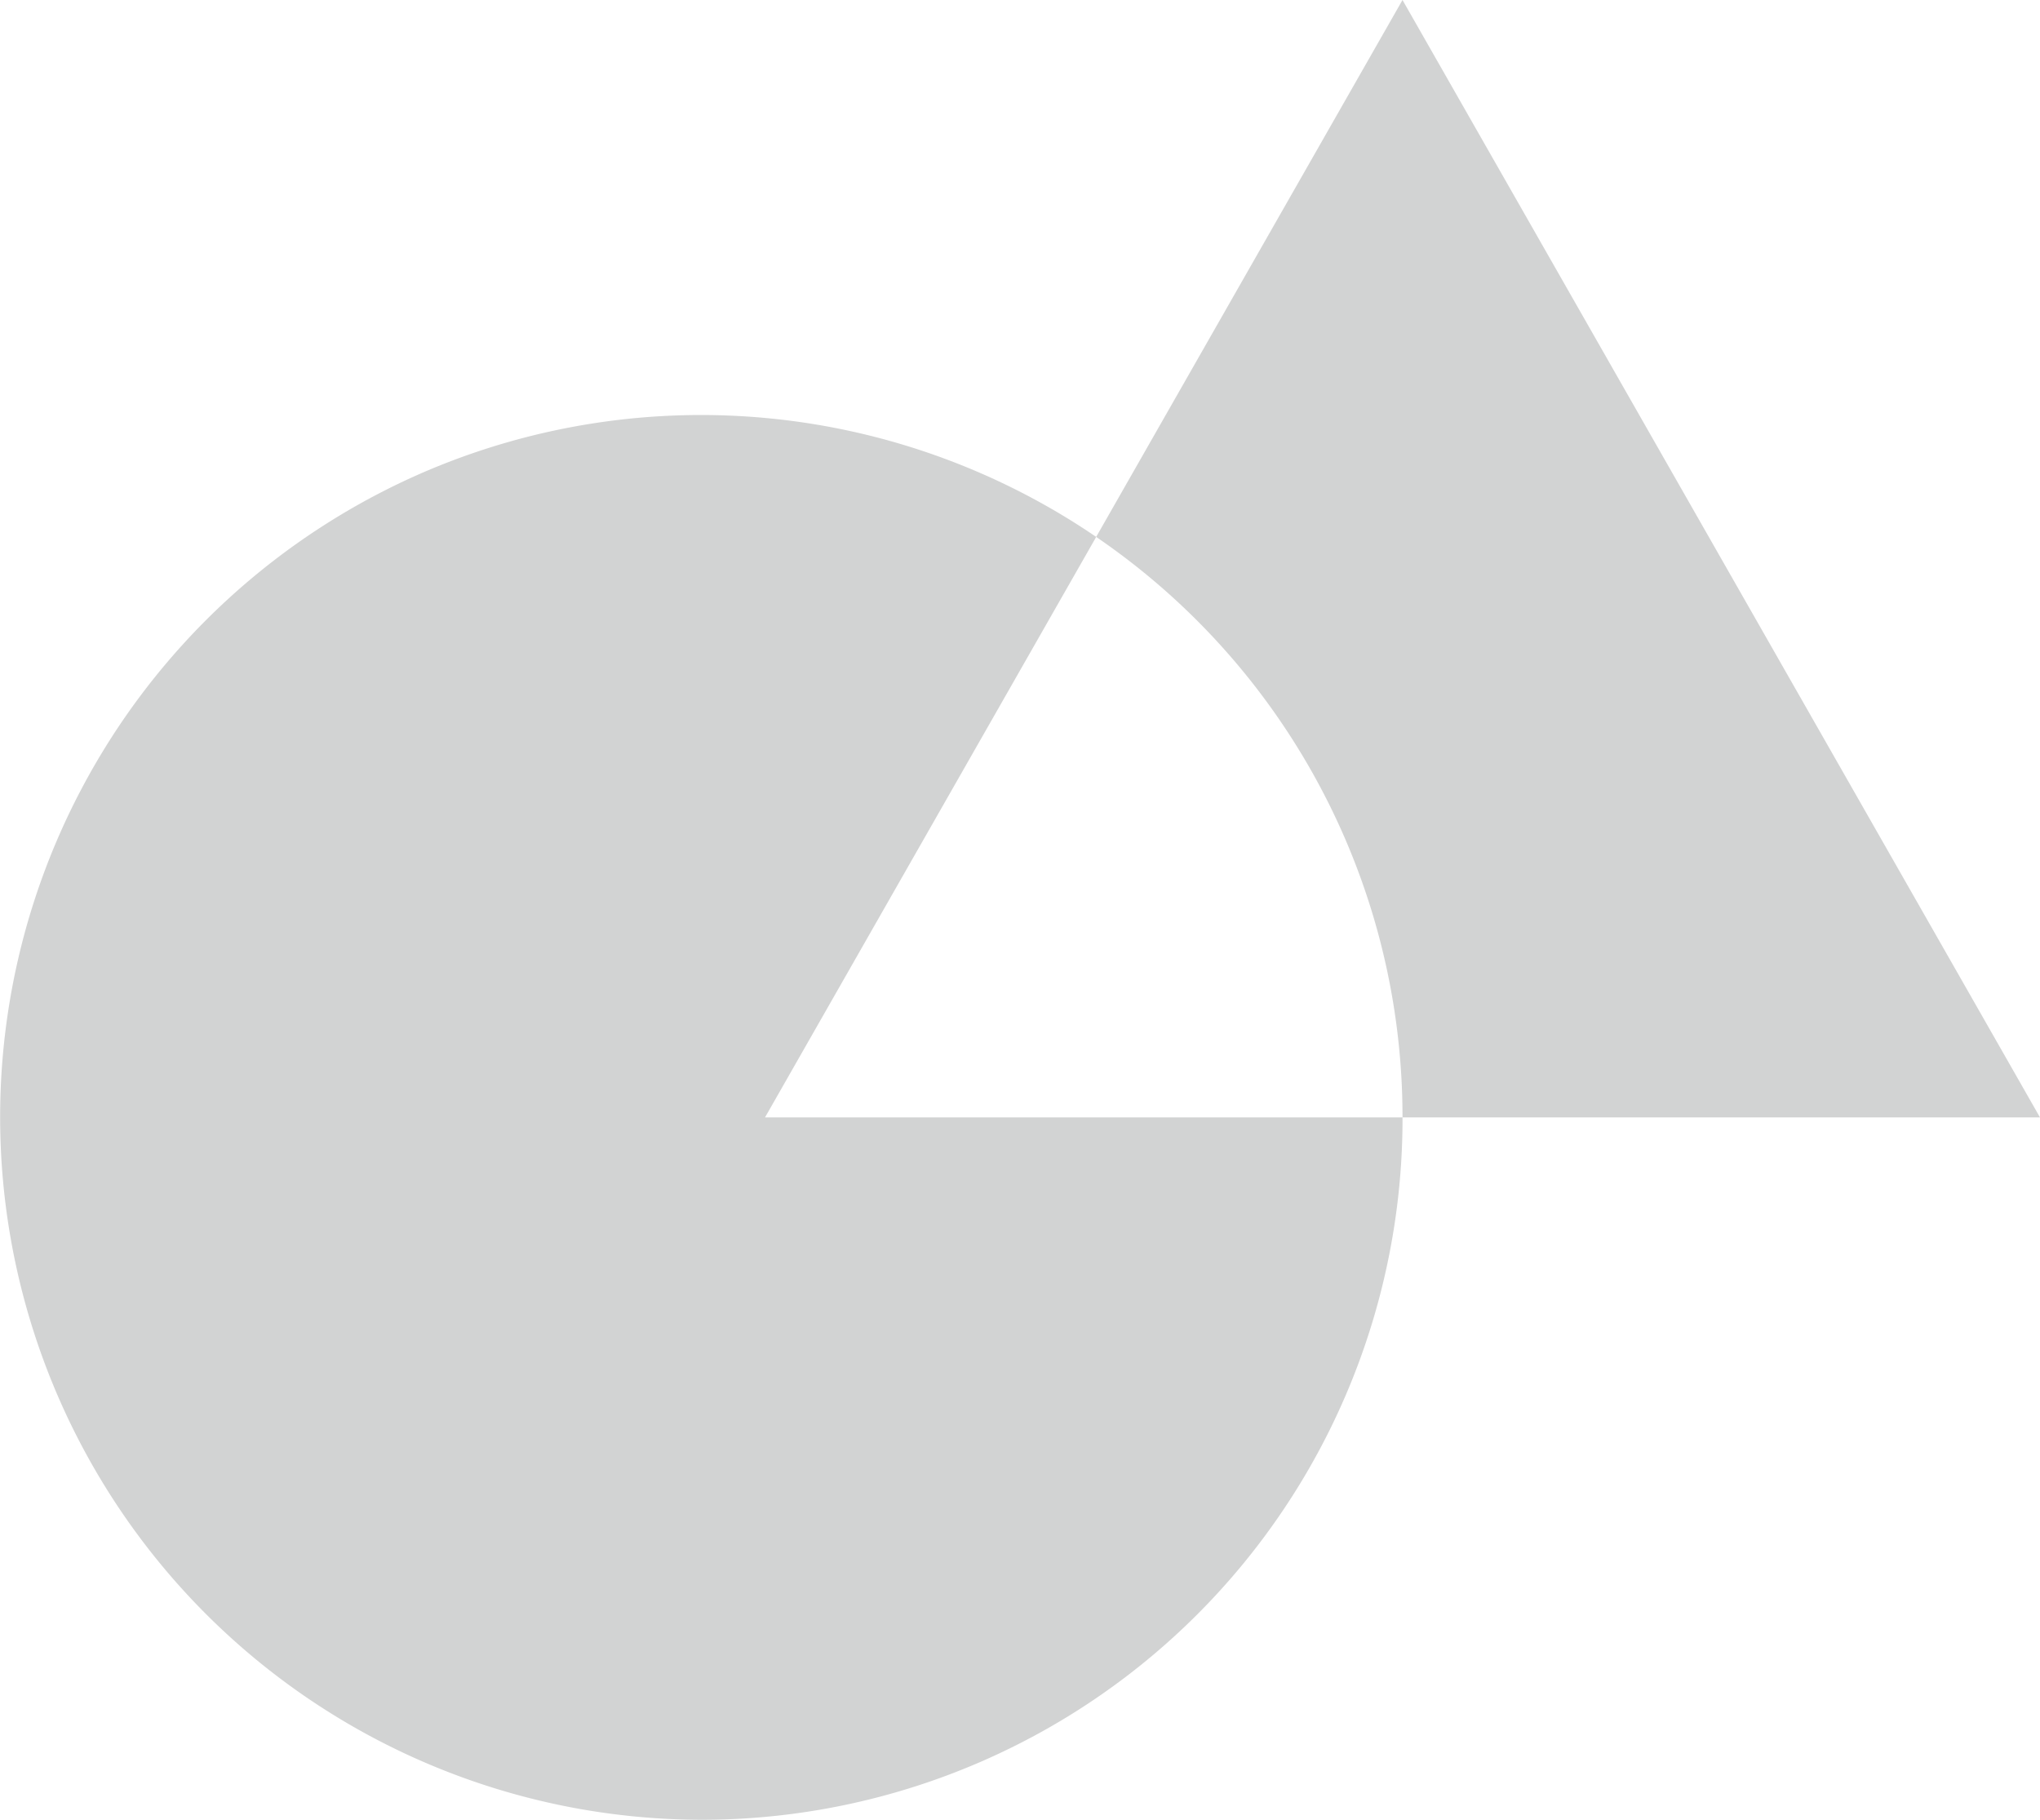 <svg xmlns="http://www.w3.org/2000/svg" width="74" height="66" viewBox="0 0 74 66">
  <g id="Group_10946" data-name="Group 10946" transform="translate(20107.904 -3929.501)">
    <path id="Exclusion_1" data-name="Exclusion 1" d="M25.437,66a25.485,25.485,0,0,1-9.9-48.946,25.446,25.446,0,0,1,24.227,2.419L27.75,40.527H50.875A25.457,25.457,0,0,0,39.763,19.473L50.875,0,74,40.527v0h0l-23.124,0A25.425,25.425,0,0,1,25.437,66Z" transform="translate(-20107.904 3929.501)" fill="#d2d3d3"/>
  </g>
</svg>

